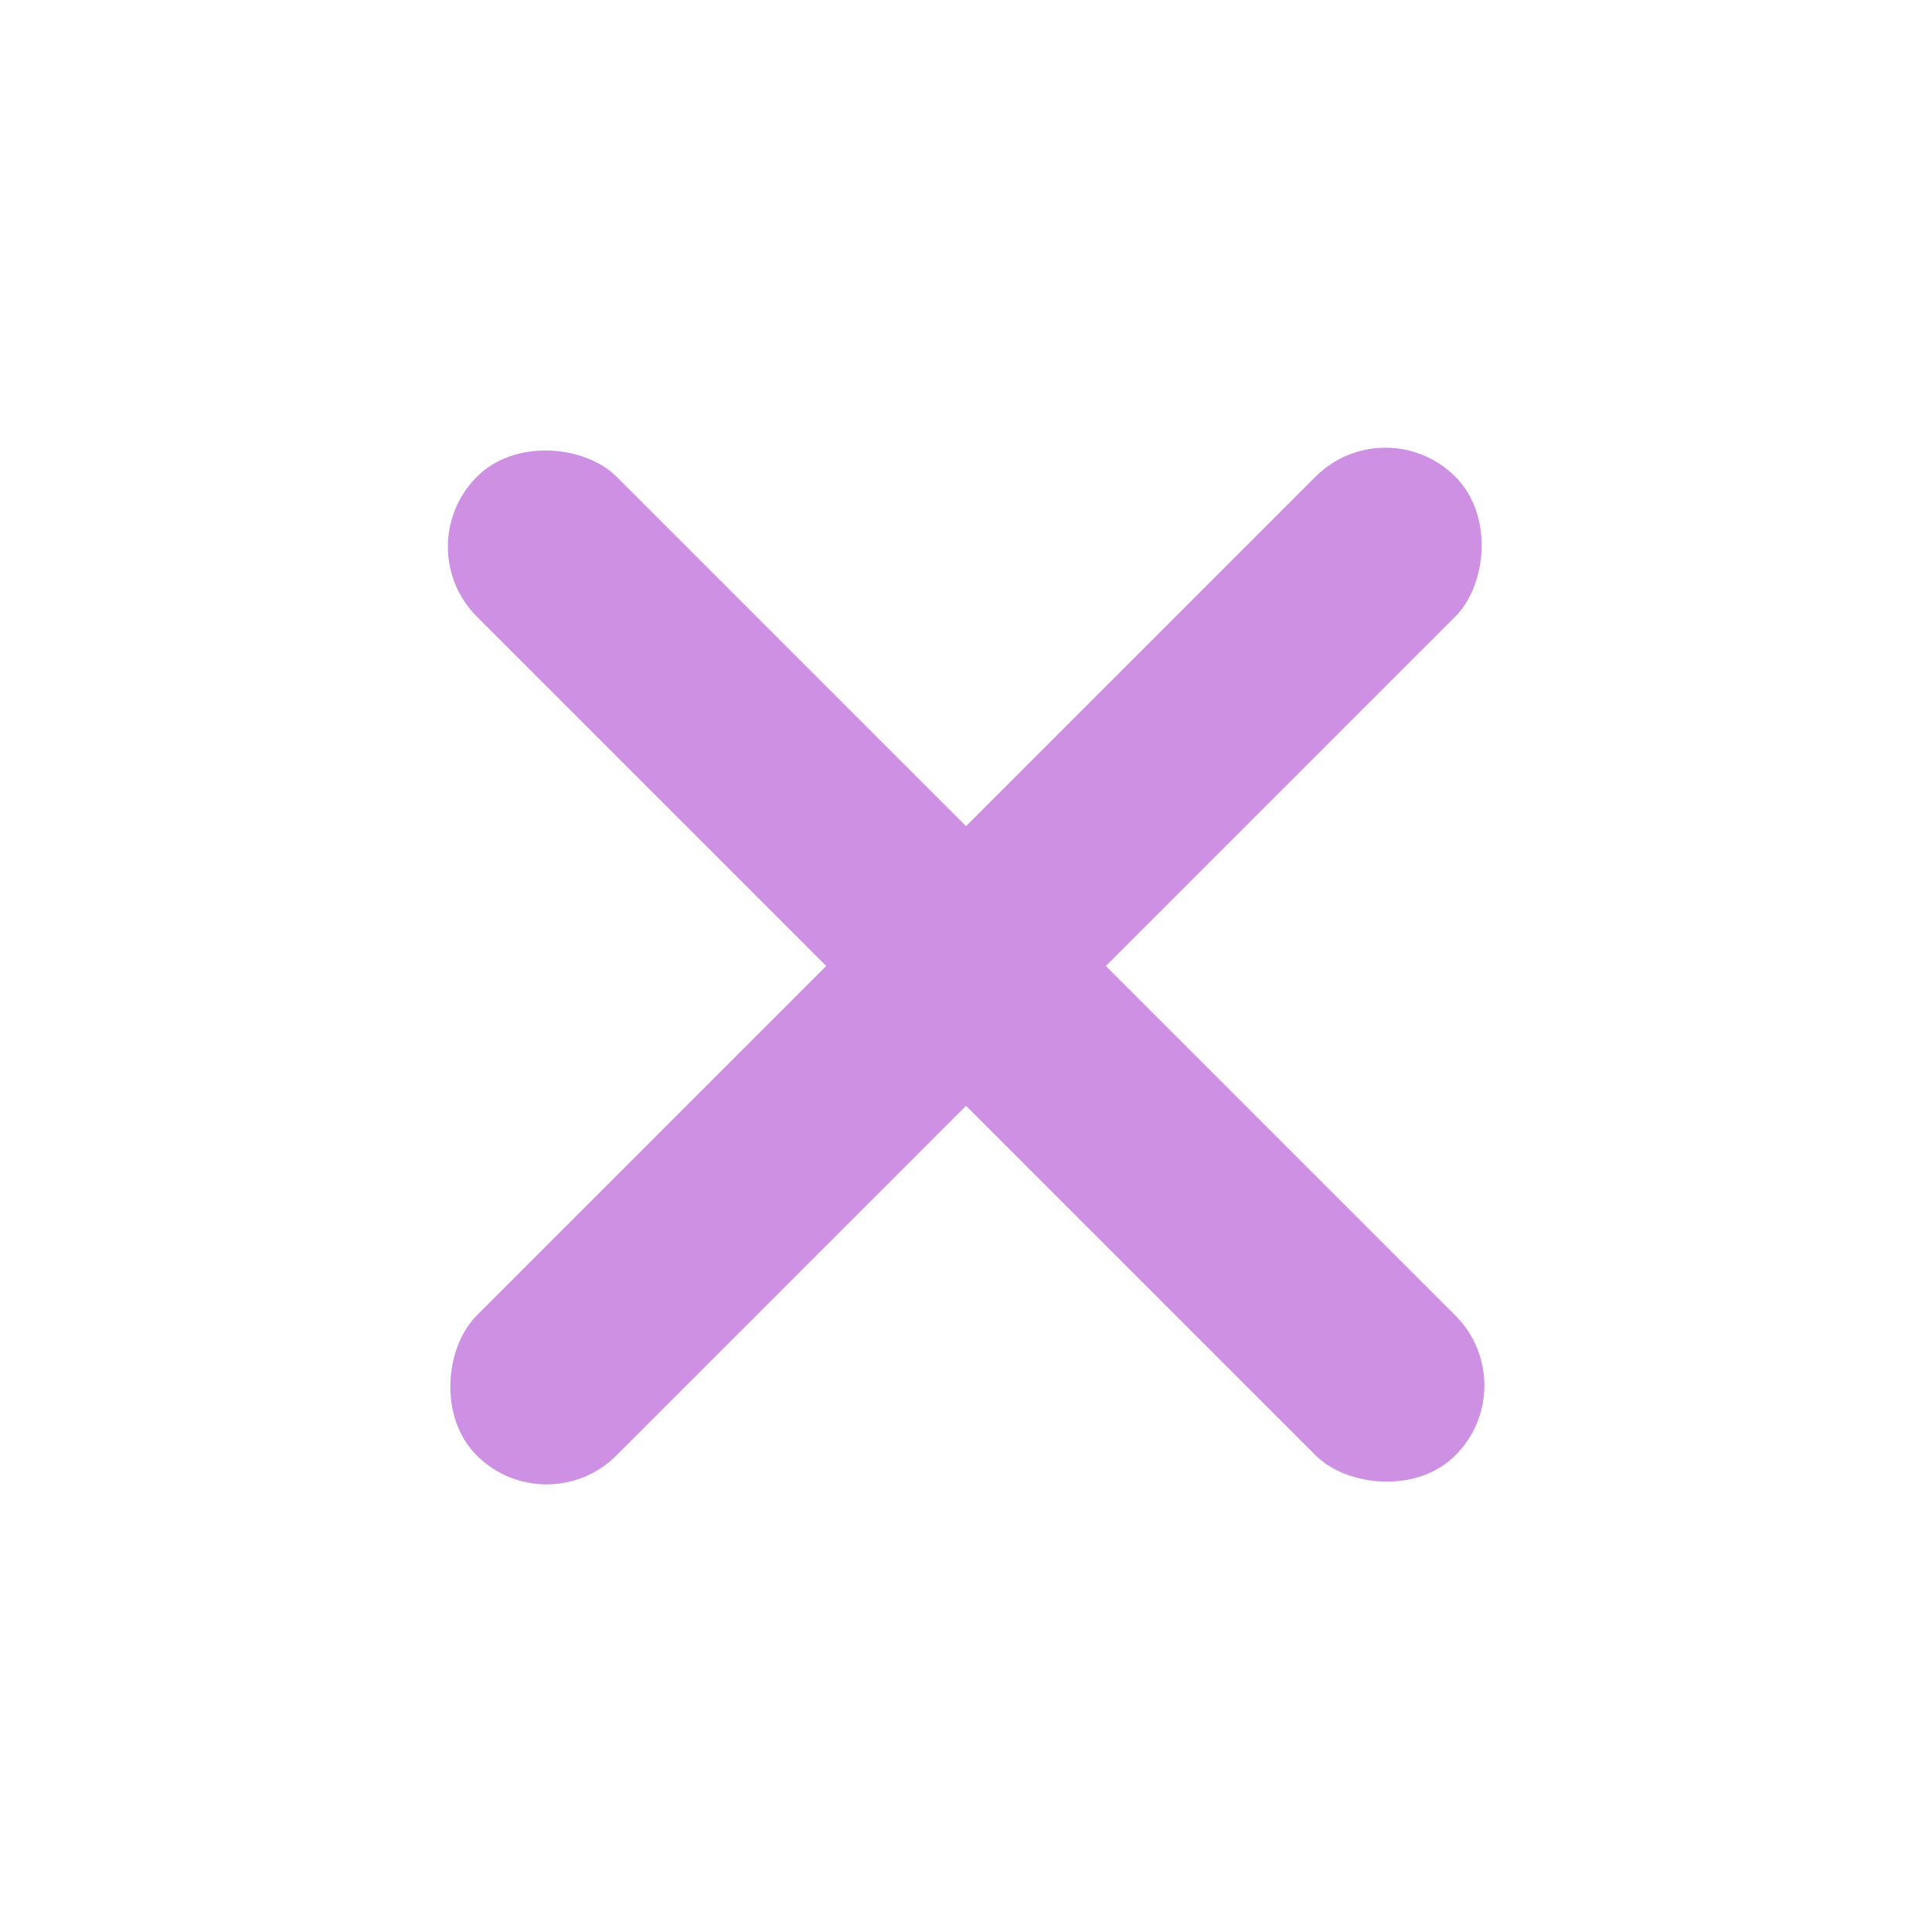 <svg width="20" height="20" viewBox="0 0 20 20" fill="none" xmlns="http://www.w3.org/2000/svg">
<mask id="mask0_231_3054" style="mask-type:alpha" maskUnits="userSpaceOnUse" x="0" y="0" width="20" height="20">
<rect width="20" height="20" fill="#C4C4C4"/>
</mask>
<g mask="url(#mask0_231_3054)">
<rect x="14.342" y="4.211" width="2.047" height="14.328" rx="1.023" transform="rotate(45 14.342 4.211)" fill="#CD90E3"/>
<rect width="2.047" height="14.328" rx="1.023" transform="matrix(-0.707 0.707 -0.707 -0.707 15.79 14.342)" fill="#CD90E3"/>
</g>
</svg>
